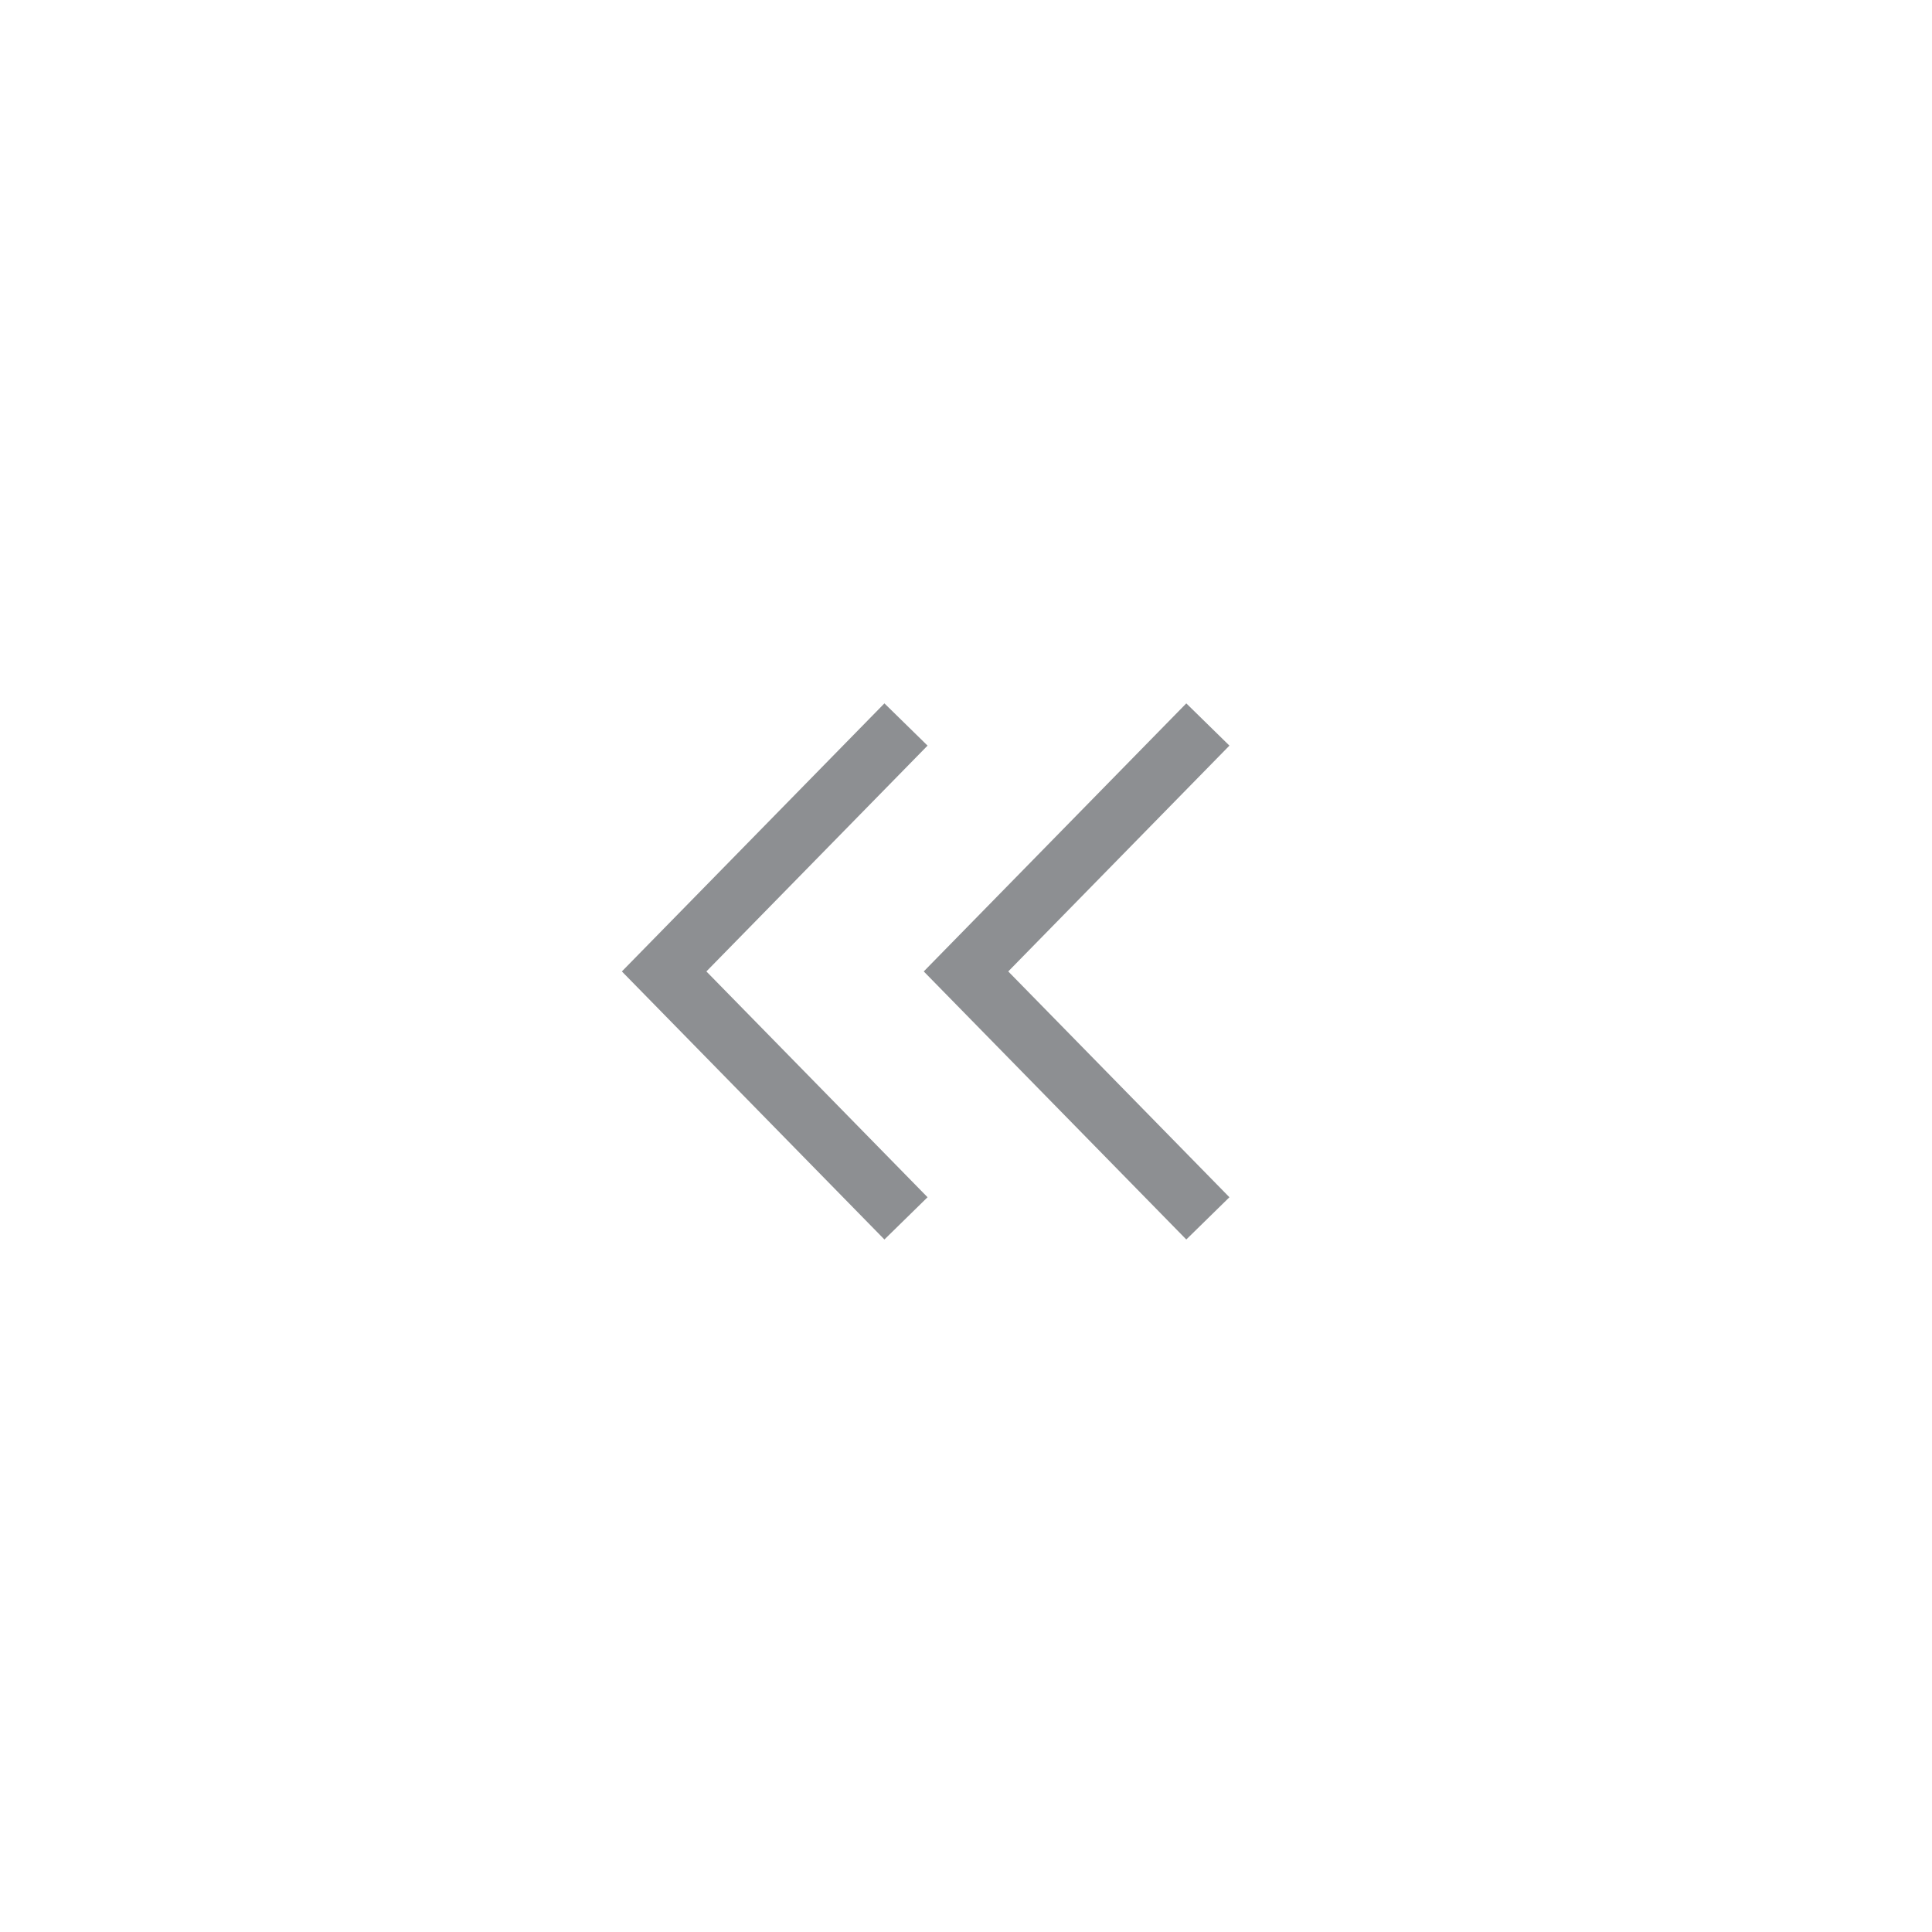 <svg width="32" height="32" viewBox="0 0 32 32" fill="none" xmlns="http://www.w3.org/2000/svg">
<path d="M15.006 20.18L11 16.09L15.006 12" stroke="#8D8F92"/>
<path d="M20.006 20.18L16 16.09L20.006 12" stroke="#8D8F92"/>
</svg>
